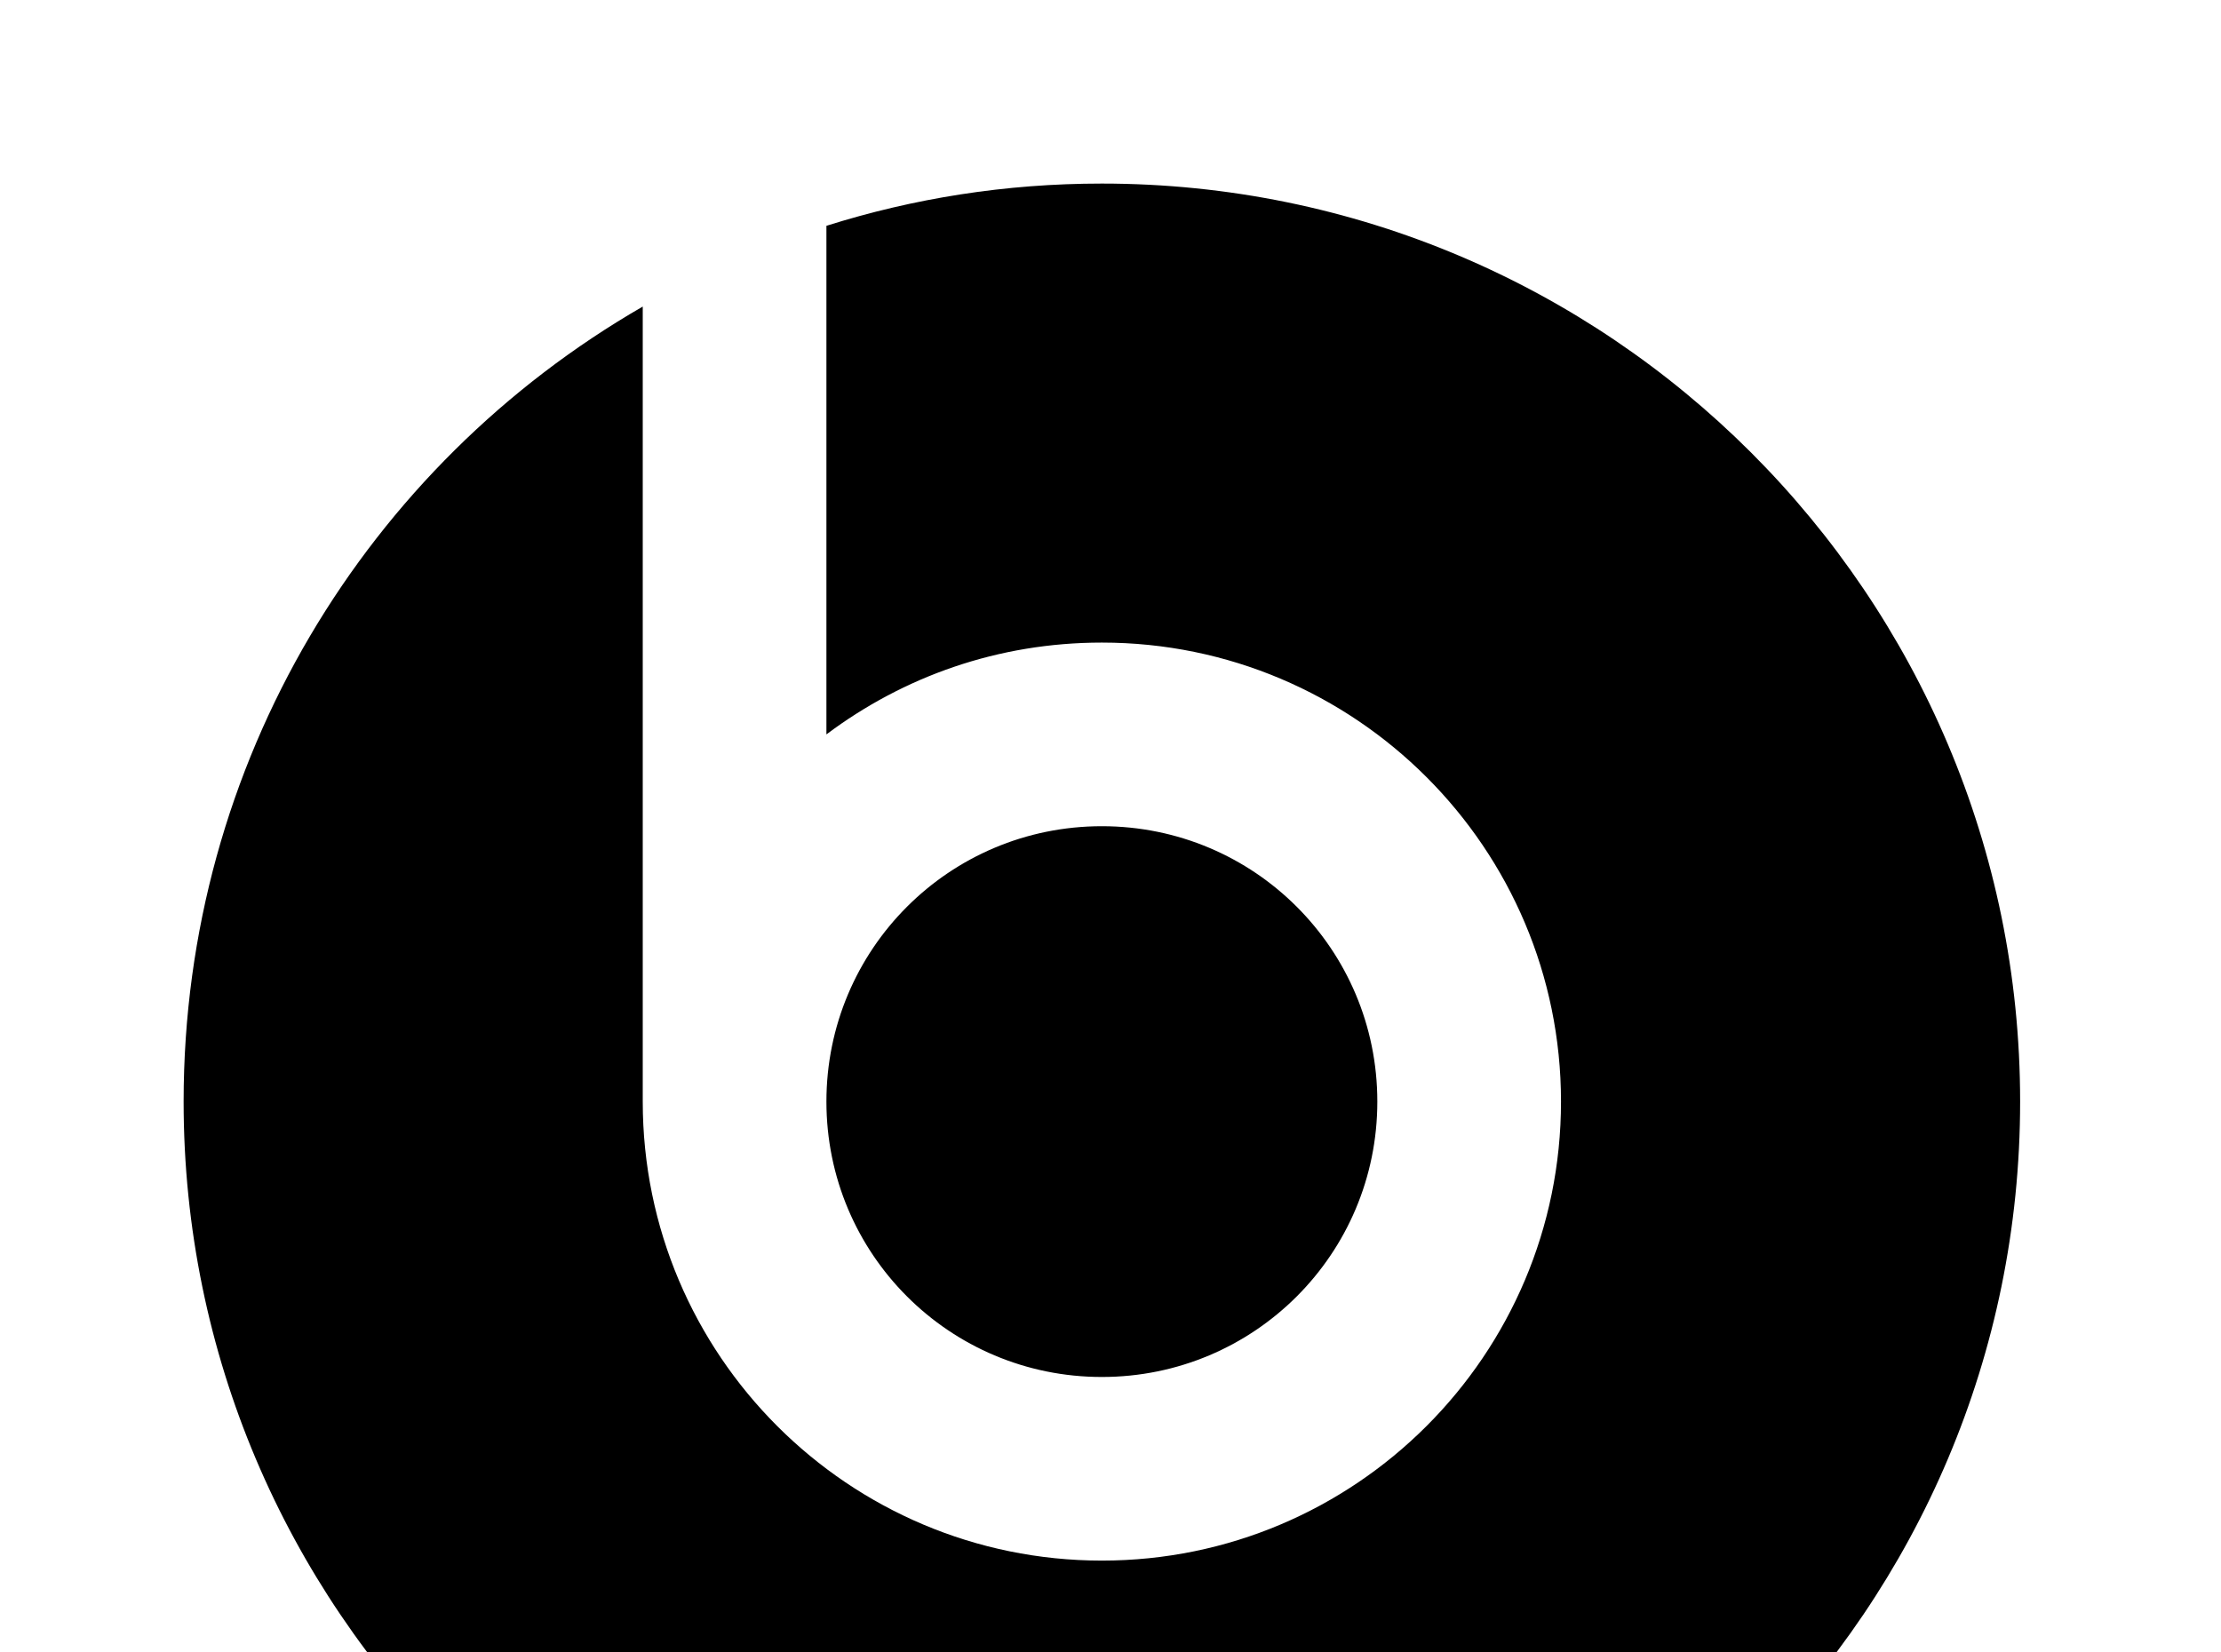 <!-- Generated by IcoMoon.io -->
<svg version="1.1" xmlns="http://www.w3.org/2000/svg" width="43" height="32" viewBox="0 0 43 32">
<title>beats</title>
<path d="M12.444 21.333c0 4.907 3.982 8.889 8.889 8.889s8.889-3.982 8.889-8.889-3.982-8.889-8.889-8.889c-2.009 0-3.84 0.658-5.333 1.778v-9.849c1.689-0.533 3.467-0.818 5.333-0.818 9.813 0 17.778 7.964 17.778 17.778s-7.964 17.778-17.778 17.778-17.778-7.964-17.778-17.778c0-6.578 3.556-12.32 8.889-15.396v15.396M21.333 16c2.951 0 5.333 2.382 5.333 5.333s-2.382 5.333-5.333 5.333-5.333-2.382-5.333-5.333 2.382-5.333 5.333-5.333z"></path>
</svg>
